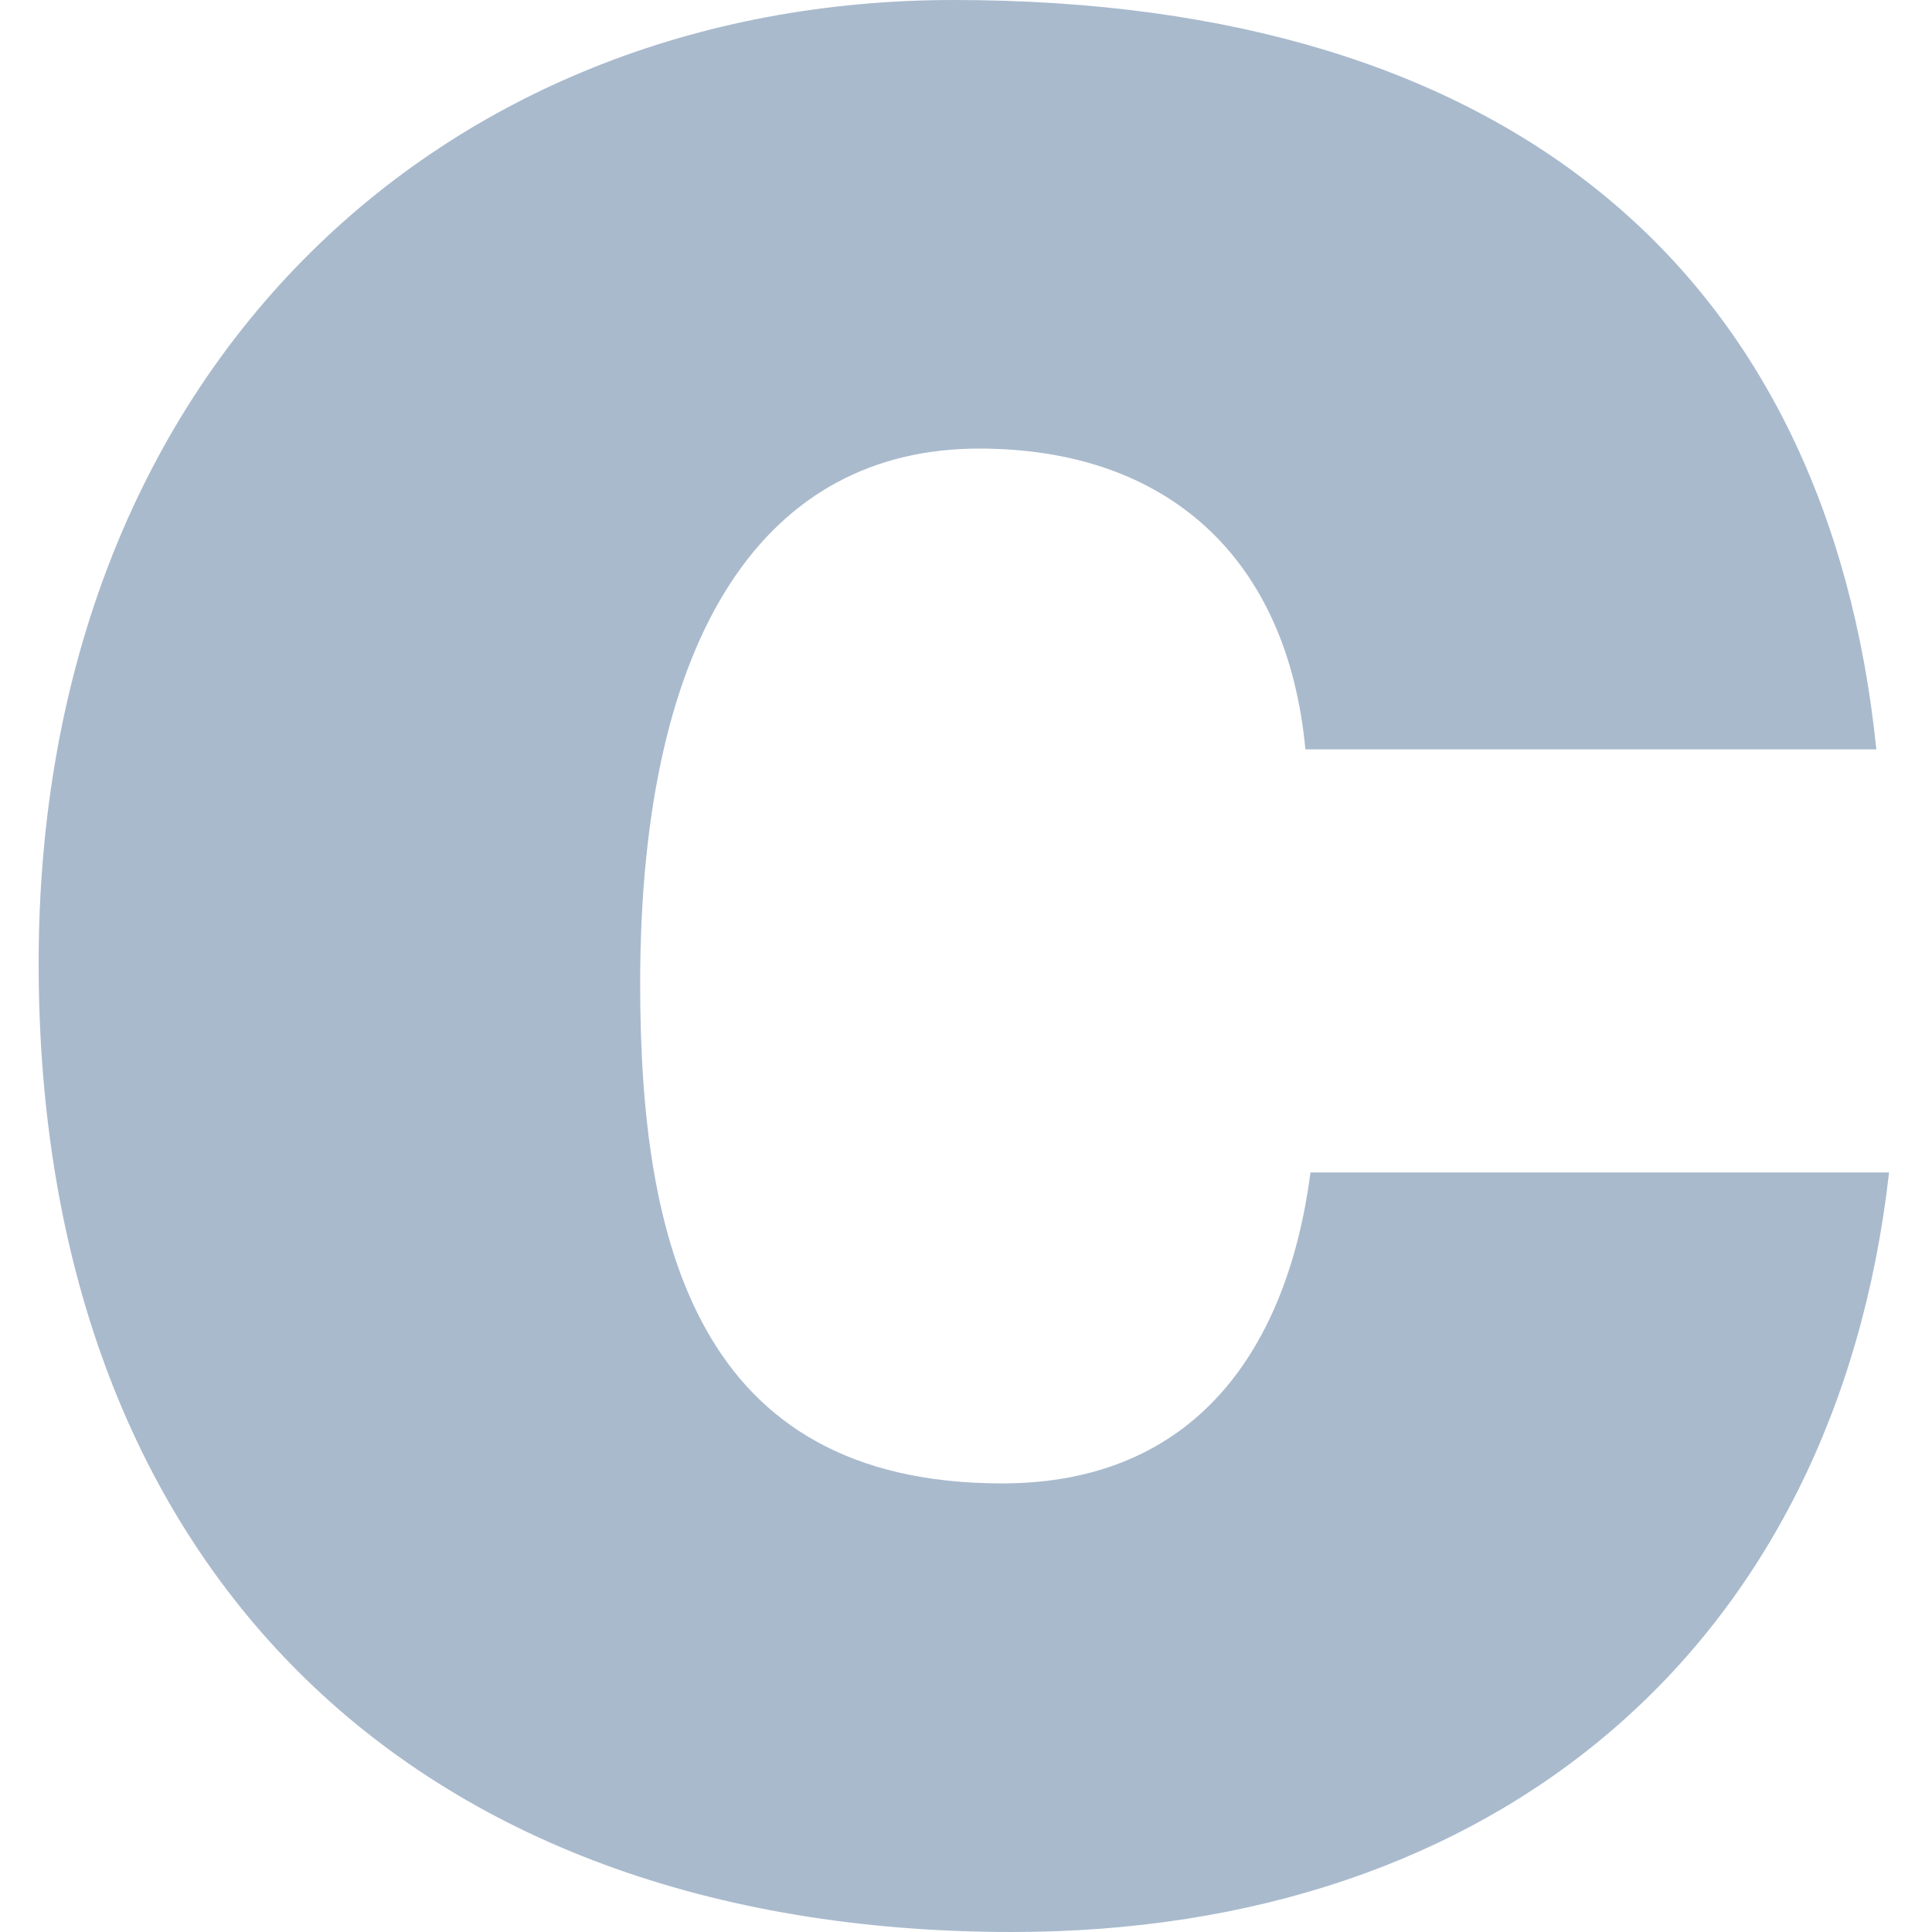 <svg xmlns="http://www.w3.org/2000/svg" viewBox="0 0 100 100">
	<path fill="#A9BACD" d="M97.119 38.786C94.612 14.38 78.385 0 49.36 0 22.845 0 2 19.13 2 49.868 2 80.738 20.997 100 52.396 100c25.066 0 42.612-14.776 45.382-39.314H67.831c-1.187 9.103-5.937 16.095-15.963 16.095-15.831 0-18.733-12.533-18.733-25.858 0-18.337 6.596-27.704 17.546-27.704 9.762 0 15.963 5.673 16.886 15.567H97.12Z"/>
</svg>